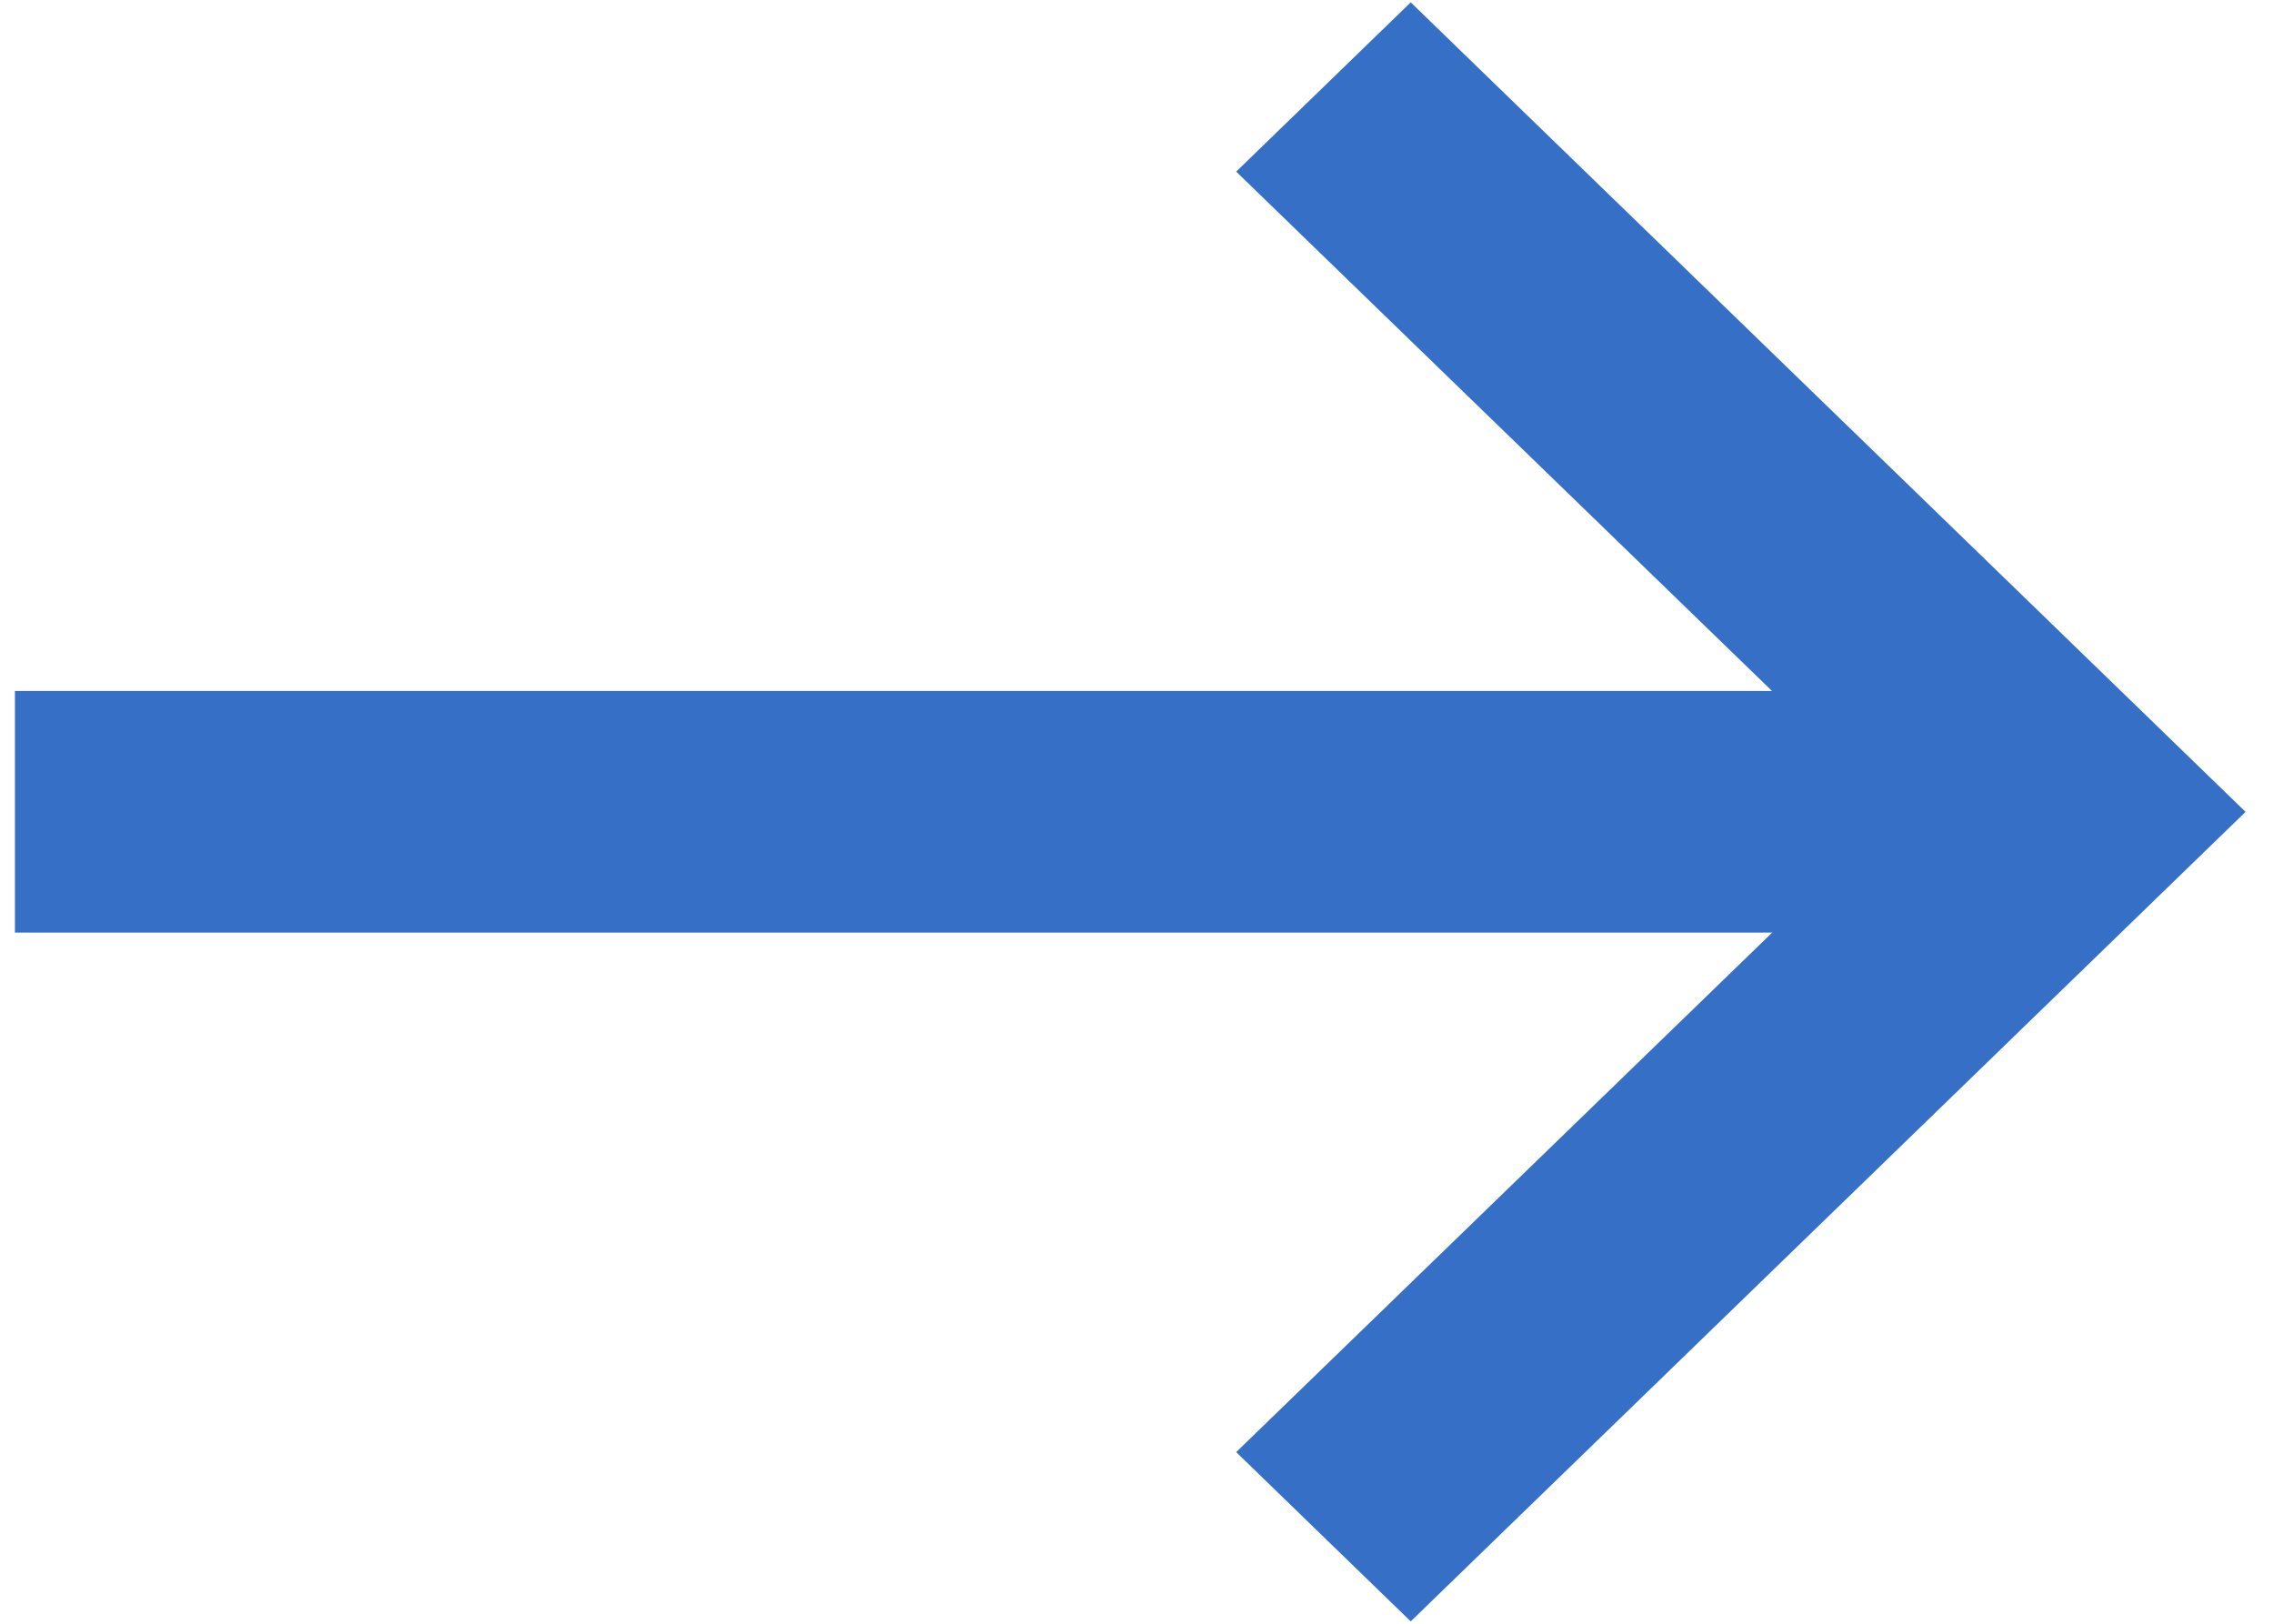 <?xml version="1.0" encoding="UTF-8"?>
  <svg width="28px" height="20px" viewBox="0 0 28 20" version="1.1" xmlns="http://www.w3.org/2000/svg" xmlns:xlink="http://www.w3.org/1999/xlink">
    <!-- Generator: Sketch 58 (84663) - https://sketch.com -->
    <title>np_arrow-right_888647_000000</title>
    <desc>Created with Sketch.</desc>
    <g id="New-v2" stroke="none" stroke-width="1" fill="none" fill-rule="evenodd">
      <g id="About-v2.1-white" transform="translate(-1205, -1242)" fill="#3570C6">
          <g id="np_arrow-right_888647_000000" transform="translate(1205, 1242)">
                  <polygon id="Path" points="0.184 8.511 23.978 8.511 23.978 11.487 0.184 11.487"></polygon>
                  <polygon id="Path" points="17.378 19.971 15.228 17.886 23.365 10 15.228 2.114 17.378 0.029 27.662 10"></polygon>
          </g>
        </g>
    </g>
  </svg>